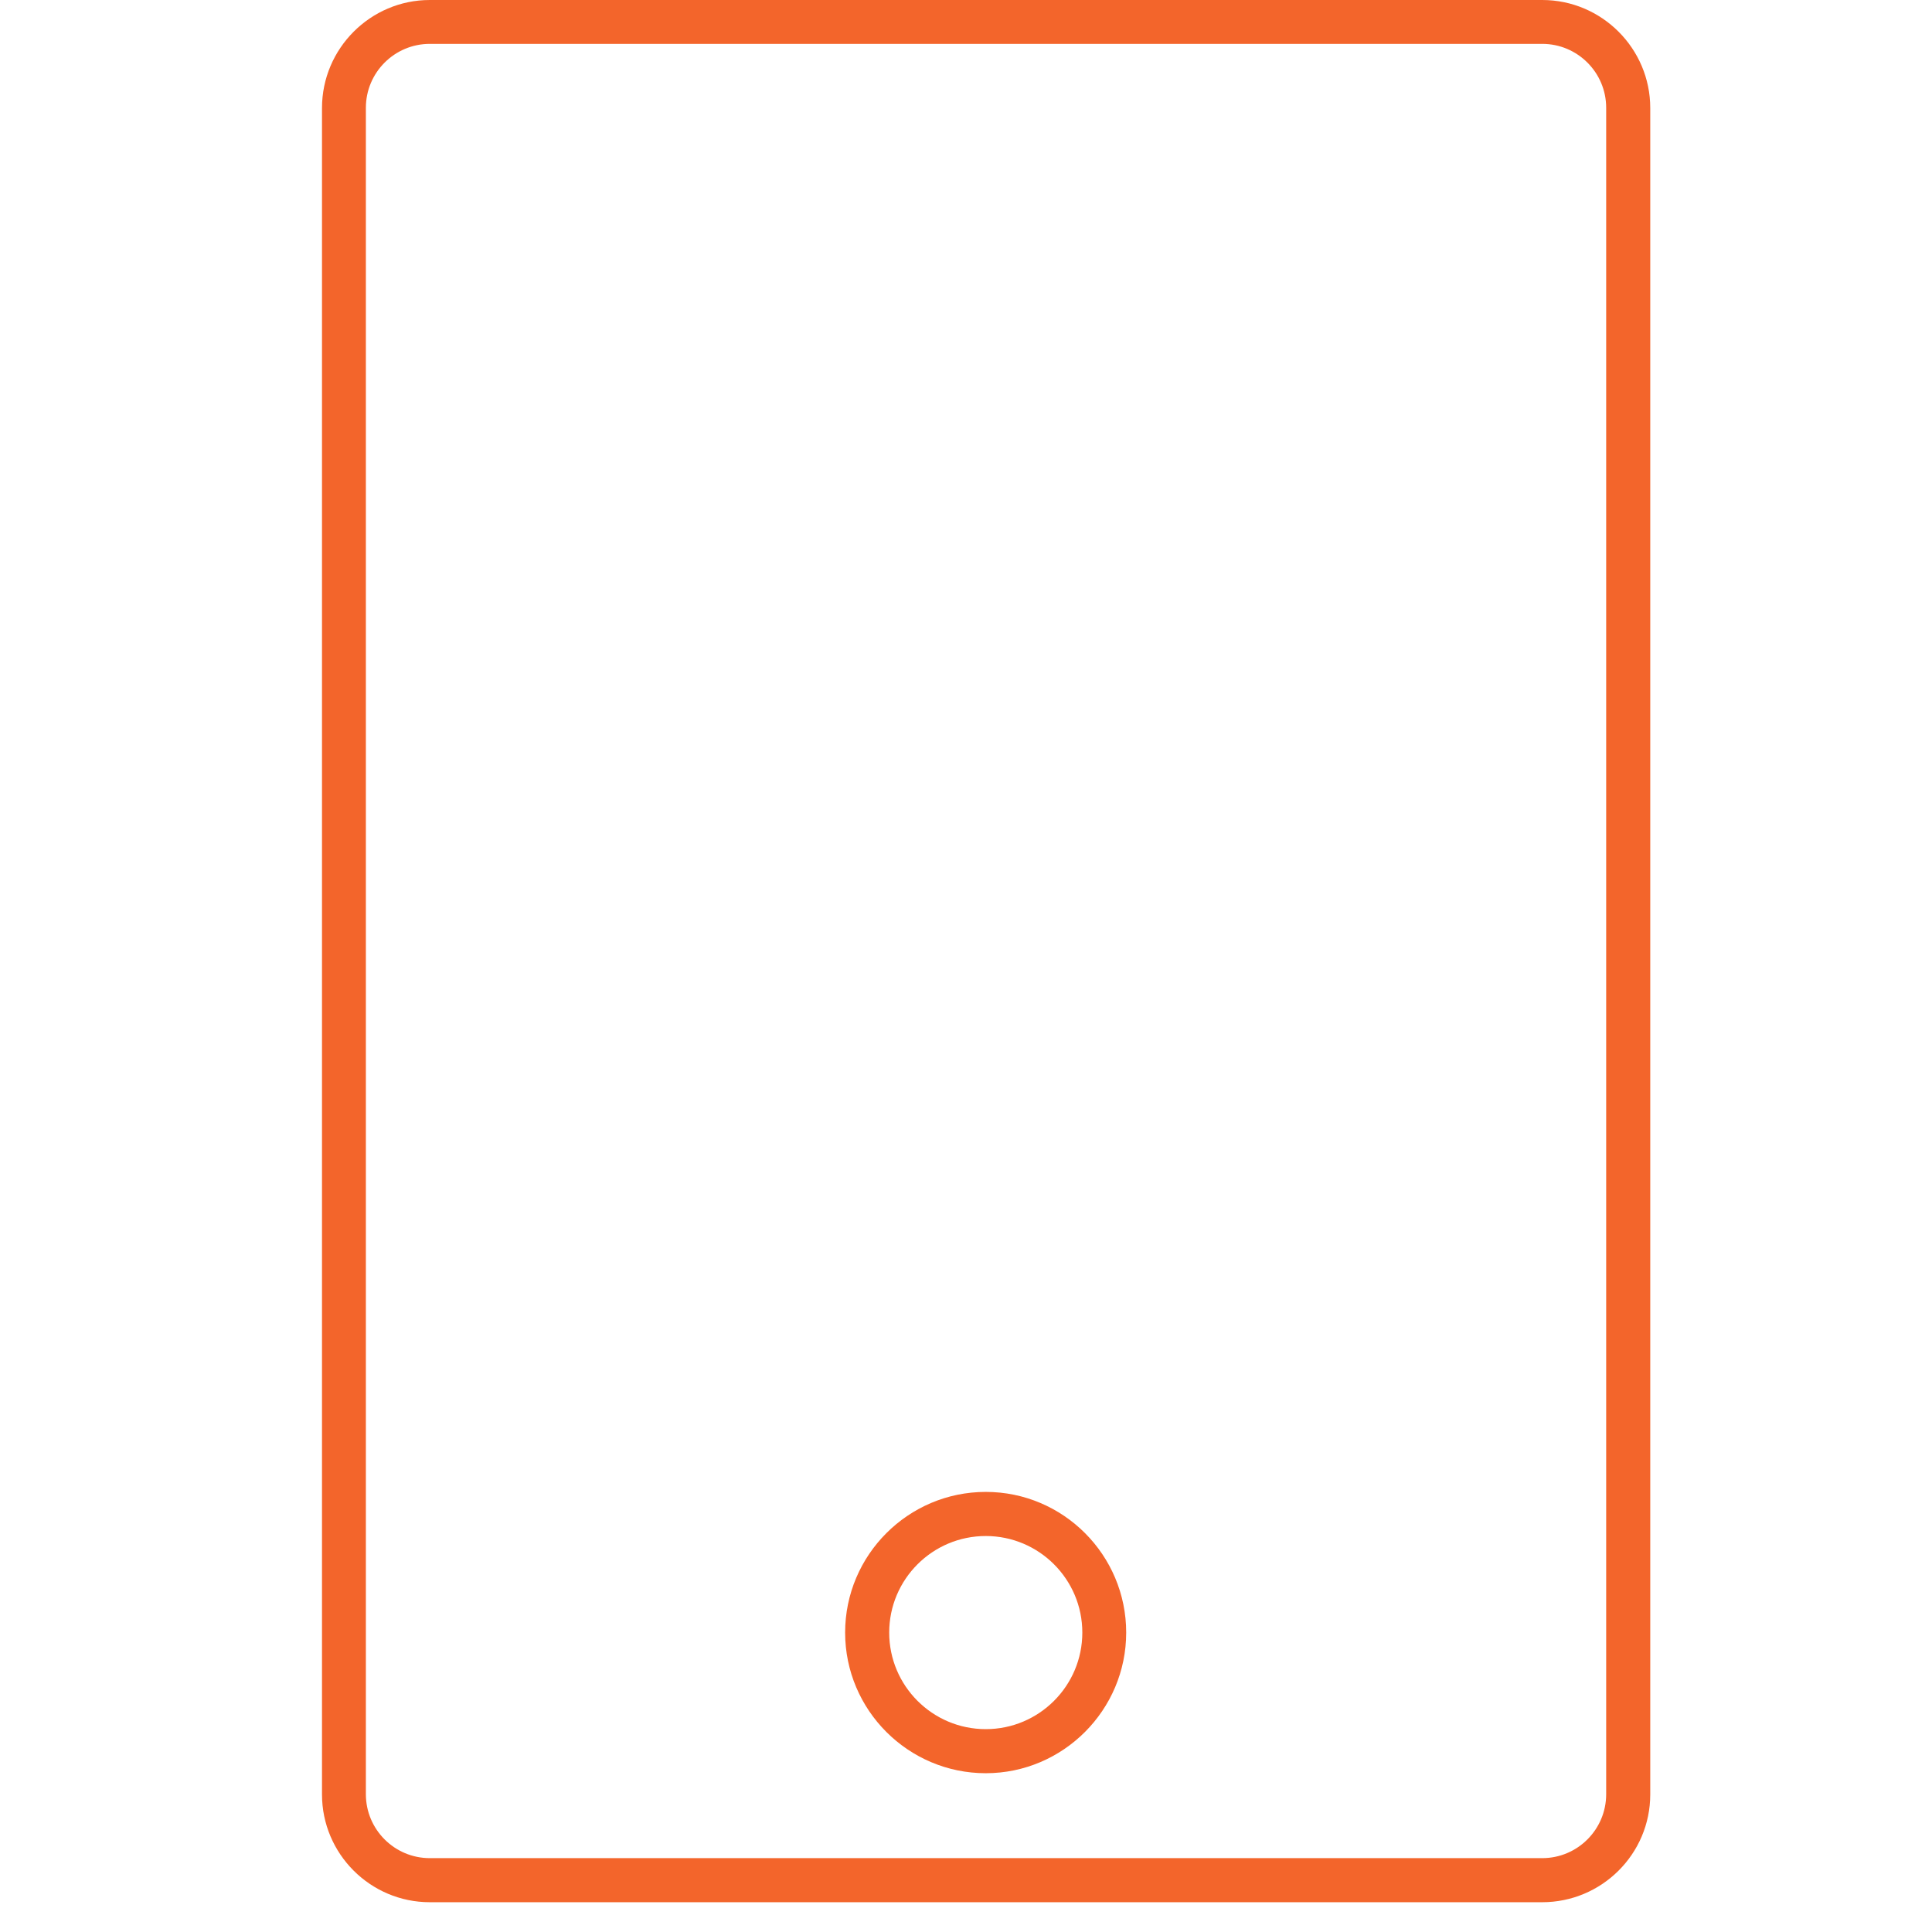 <svg width="48" height="48" viewBox="0 0 48 48" fill="none" xmlns="http://www.w3.org/2000/svg">
<path d="M38.317 47.26H10.678C9.2 47.26 8 46.056 8 44.583V2.683C8 1.205 9.205 0 10.678 0H38.317C39.795 0 41 1.205 41 2.683V44.583C41 46.061 39.795 47.26 38.317 47.26ZM10.678 1.09C9.802 1.09 9.09 1.802 9.09 2.678V44.577C9.09 45.453 9.802 46.165 10.678 46.165H38.317C39.193 46.165 39.905 45.453 39.905 44.577V2.678C39.905 1.802 39.193 1.09 38.317 1.09H10.678Z" fill="#F3652B"/>
<path d="M24.491 44.055C22.565 44.055 20.997 42.487 20.997 40.561C20.997 38.634 22.565 37.066 24.491 37.066C26.417 37.066 27.98 38.634 27.98 40.561C27.98 42.487 26.412 44.055 24.491 44.055ZM24.491 38.162C23.167 38.162 22.092 39.237 22.092 40.561C22.092 41.885 23.167 42.96 24.491 42.96C25.815 42.96 26.89 41.885 26.89 40.561C26.89 39.237 25.815 38.162 24.491 38.162Z" fill="#F3652B"/>
</svg>
